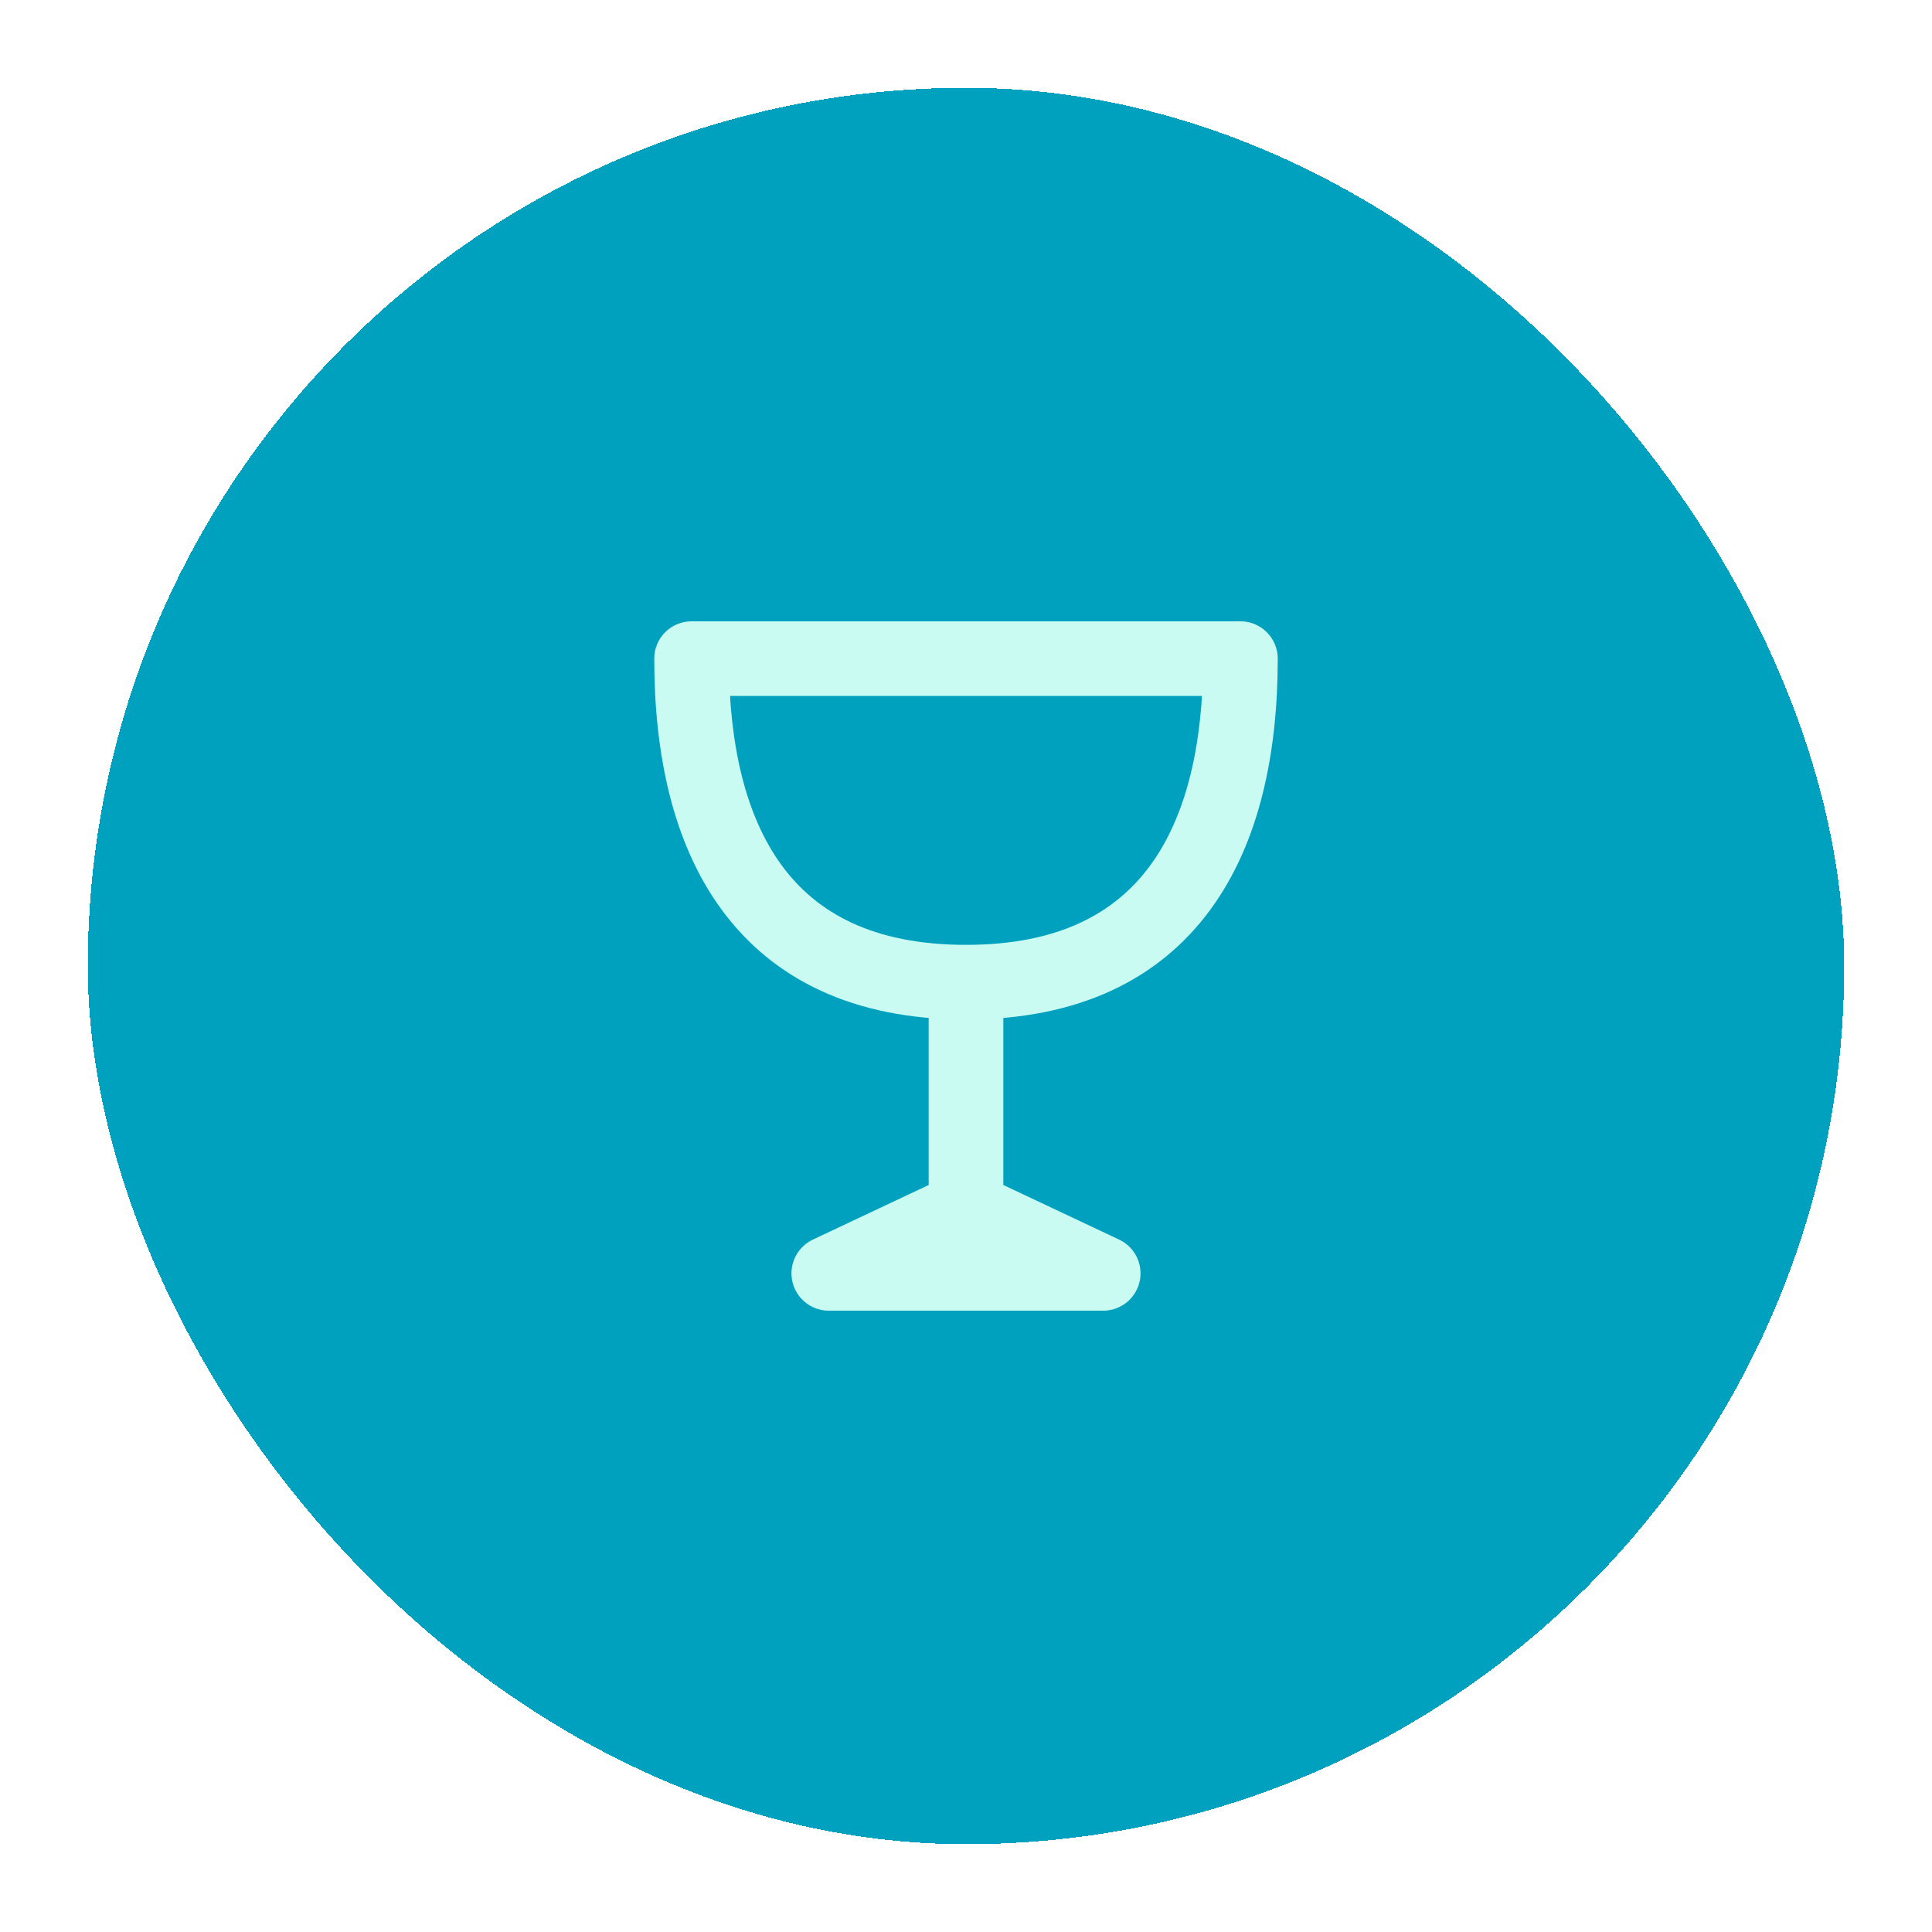 <svg width="88" height="88" viewBox="0 0 88 88" fill="none" xmlns="http://www.w3.org/2000/svg">
<g filter="url(#filter0_d_760_2228)">
<rect x="4" width="80" height="80" rx="40" fill="#00A1BE" shape-rendering="crispEdges"/>
<path d="M56.5 26H58.2C58.2 25.061 57.439 24.3 56.5 24.3V26ZM31.5 26V24.3C30.561 24.3 29.8 25.061 29.8 26H31.5ZM37.75 54L37.025 52.462C36.305 52.802 35.917 53.595 36.091 54.371C36.265 55.148 36.954 55.7 37.75 55.7V54ZM50.25 54V55.7C51.046 55.7 51.735 55.148 51.909 54.371C52.083 53.595 51.695 52.802 50.975 52.462L50.25 54ZM44 42.437C49.135 42.437 52.812 40.6 55.137 37.425C57.394 34.344 58.2 30.241 58.2 26H54.8C54.8 29.898 54.044 33.164 52.394 35.416C50.813 37.575 48.24 39.037 44 39.037V42.437ZM56.5 24.3H31.5V27.7H56.5V24.3ZM29.8 26C29.8 30.241 30.606 34.344 32.863 37.425C35.188 40.6 38.865 42.437 44 42.437V39.037C39.76 39.037 37.187 37.575 35.606 35.416C33.956 33.164 33.2 29.898 33.2 26H29.8ZM42.3 40.737V51.053H45.7V40.737H42.3ZM37.75 55.7H50.25V52.3H37.75V55.7ZM50.975 52.462L44.725 49.515L43.275 52.59L49.525 55.538L50.975 52.462ZM43.275 49.515L37.025 52.462L38.475 55.538L44.725 52.59L43.275 49.515Z" fill="#C9FBF3"/>
</g>
<defs>
<filter id="filter0_d_760_2228" x="0" y="0" width="88" height="88" filterUnits="userSpaceOnUse" color-interpolation-filters="sRGB">
<feFlood flood-opacity="0" result="BackgroundImageFix"/>
<feColorMatrix in="SourceAlpha" type="matrix" values="0 0 0 0 0 0 0 0 0 0 0 0 0 0 0 0 0 0 127 0" result="hardAlpha"/>
<feOffset dy="4"/>
<feGaussianBlur stdDeviation="2"/>
<feComposite in2="hardAlpha" operator="out"/>
<feColorMatrix type="matrix" values="0 0 0 0 0 0 0 0 0 0 0 0 0 0 0 0 0 0 0.25 0"/>
<feBlend mode="normal" in2="BackgroundImageFix" result="effect1_dropShadow_760_2228"/>
<feBlend mode="normal" in="SourceGraphic" in2="effect1_dropShadow_760_2228" result="shape"/>
</filter>
</defs>
</svg>
